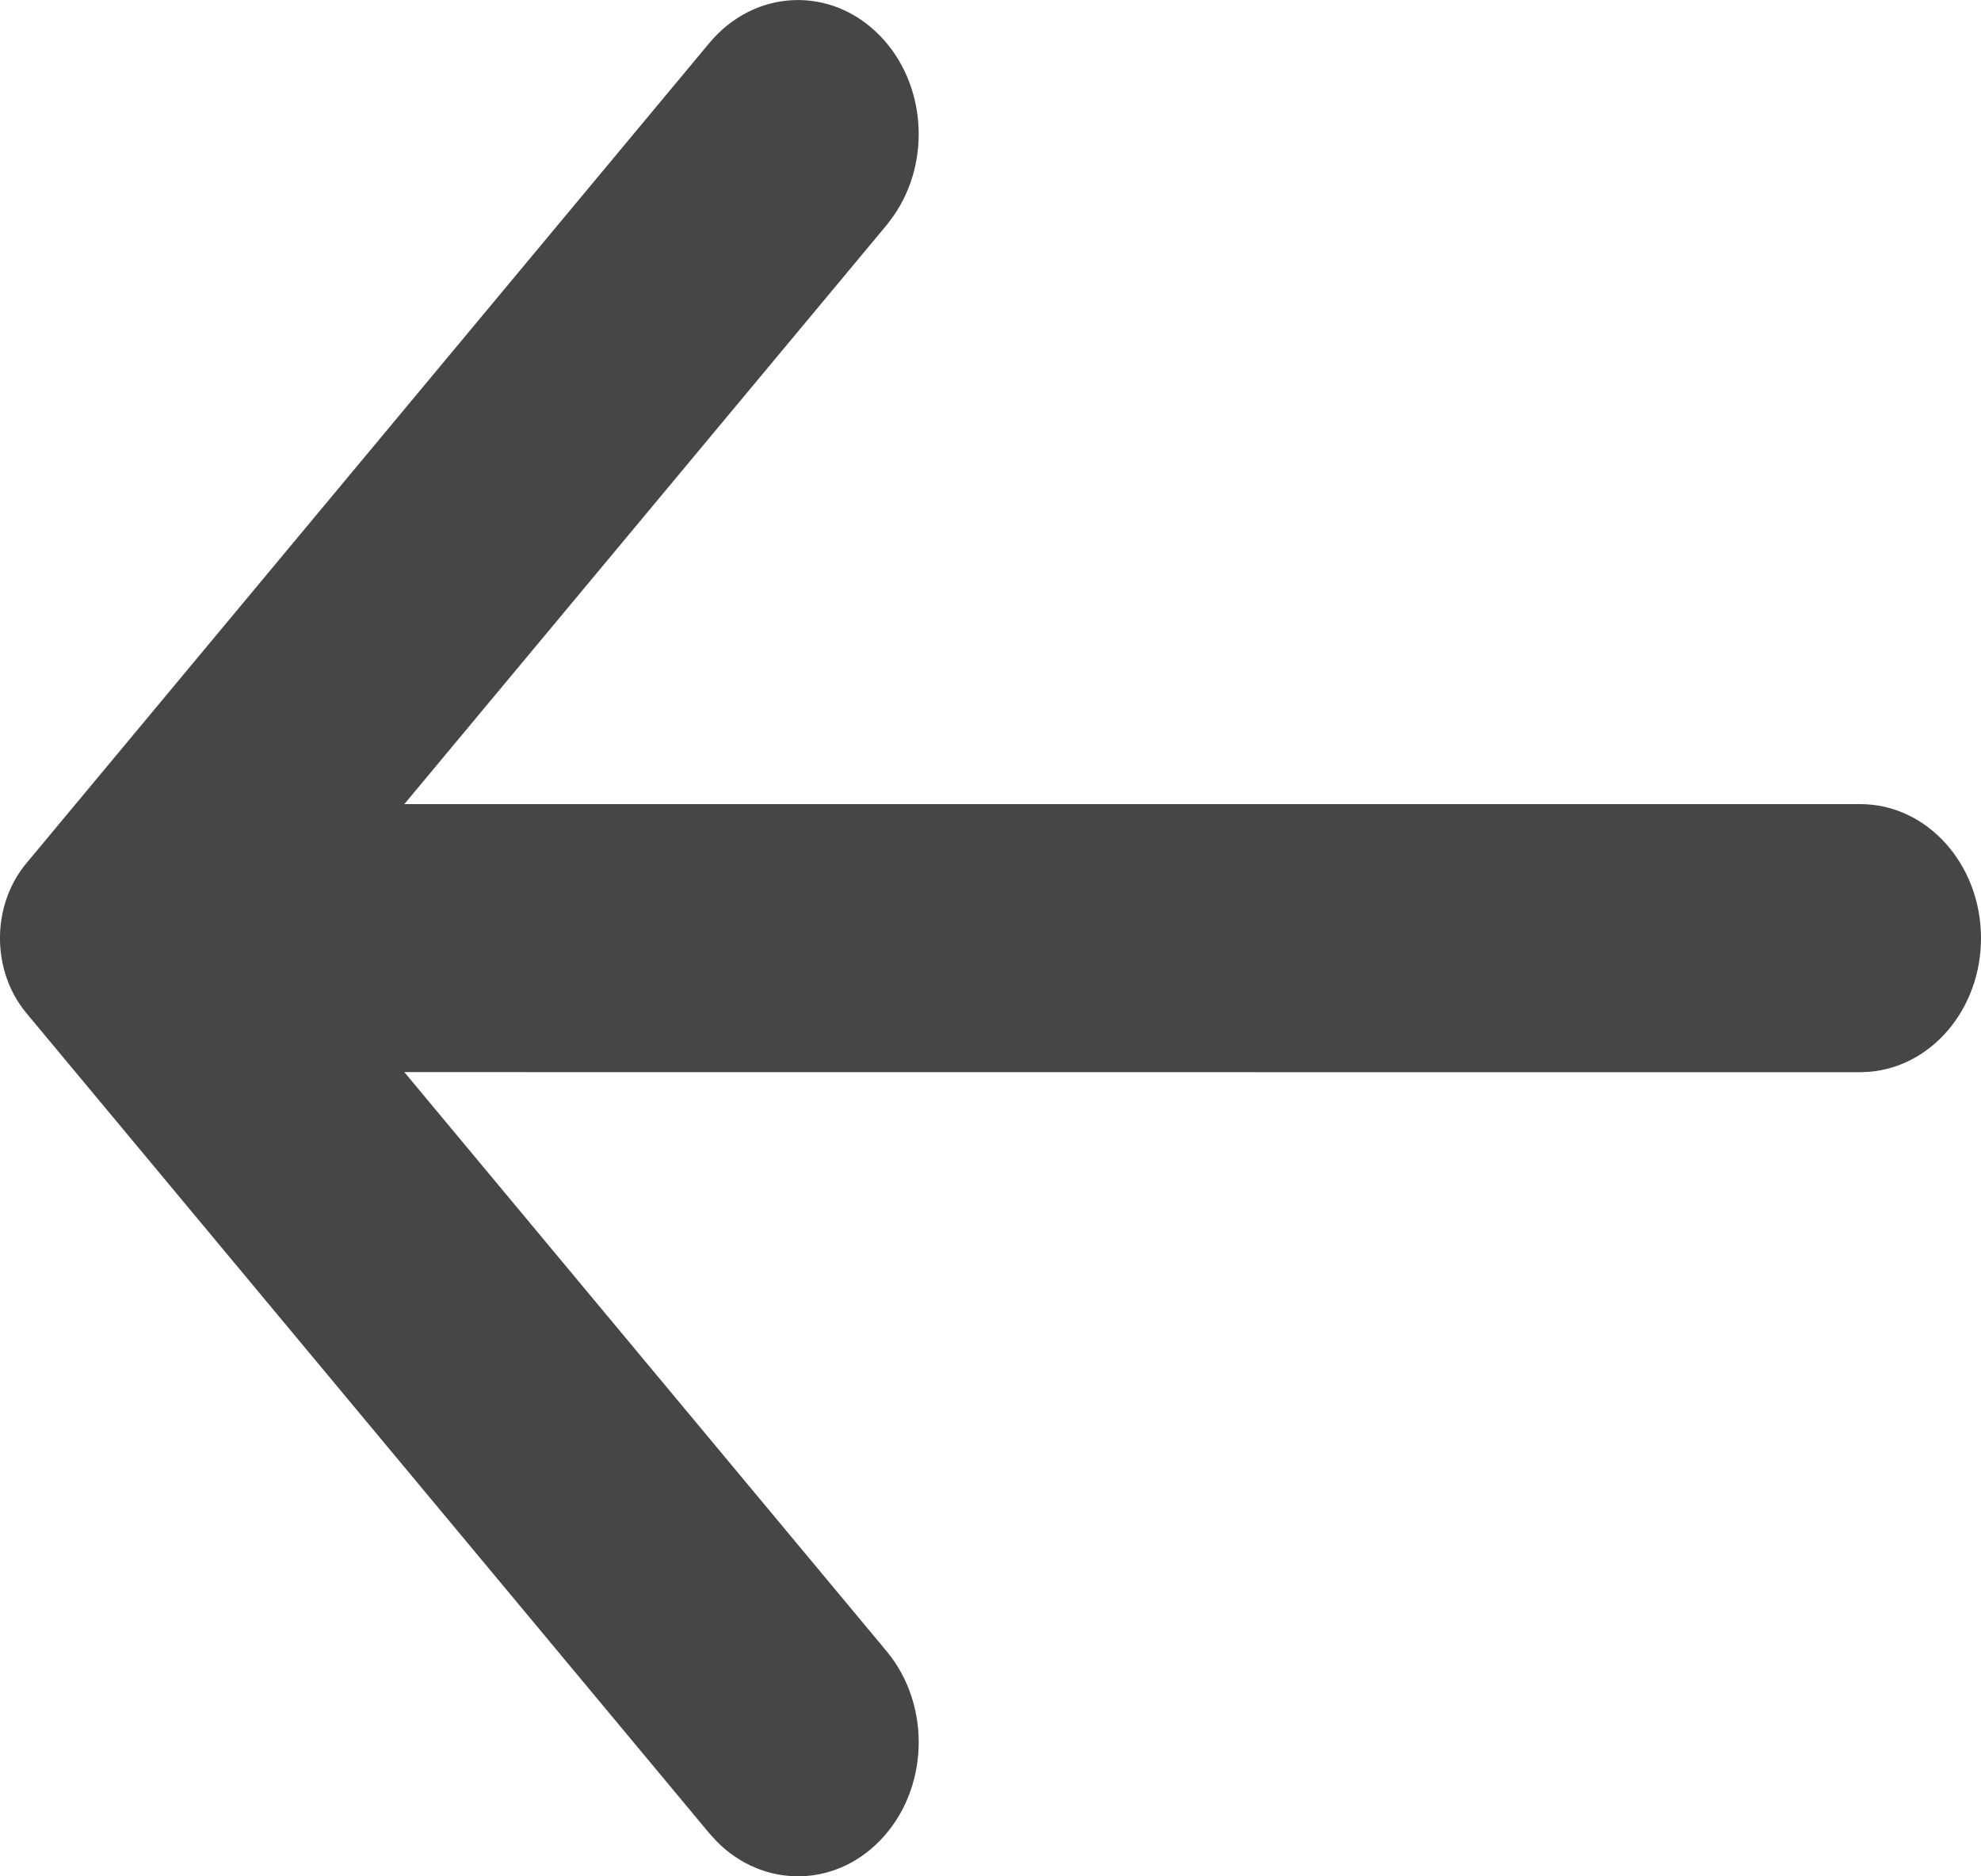<svg width="19" height="18" viewBox="0 0 19 18" fill="none" xmlns="http://www.w3.org/2000/svg">
<path fill-rule="evenodd" clip-rule="evenodd" d="M19 9C19 9.678 18.528 10.233 17.928 10.282L17.842 10.286L3.878 10.285L8.504 15.841C8.938 16.363 8.909 17.176 8.439 17.658C7.995 18.115 7.314 18.11 6.874 17.665L6.803 17.587L0.254 9.72C-0.085 9.314 -0.085 8.686 0.254 8.28L6.803 0.413C7.237 -0.108 7.97 -0.14 8.439 0.342C8.884 0.798 8.934 1.552 8.568 2.074L8.504 2.159L3.878 7.714L17.842 7.714C18.482 7.714 19 8.29 19 9Z" fill="#464646"/>
</svg>
